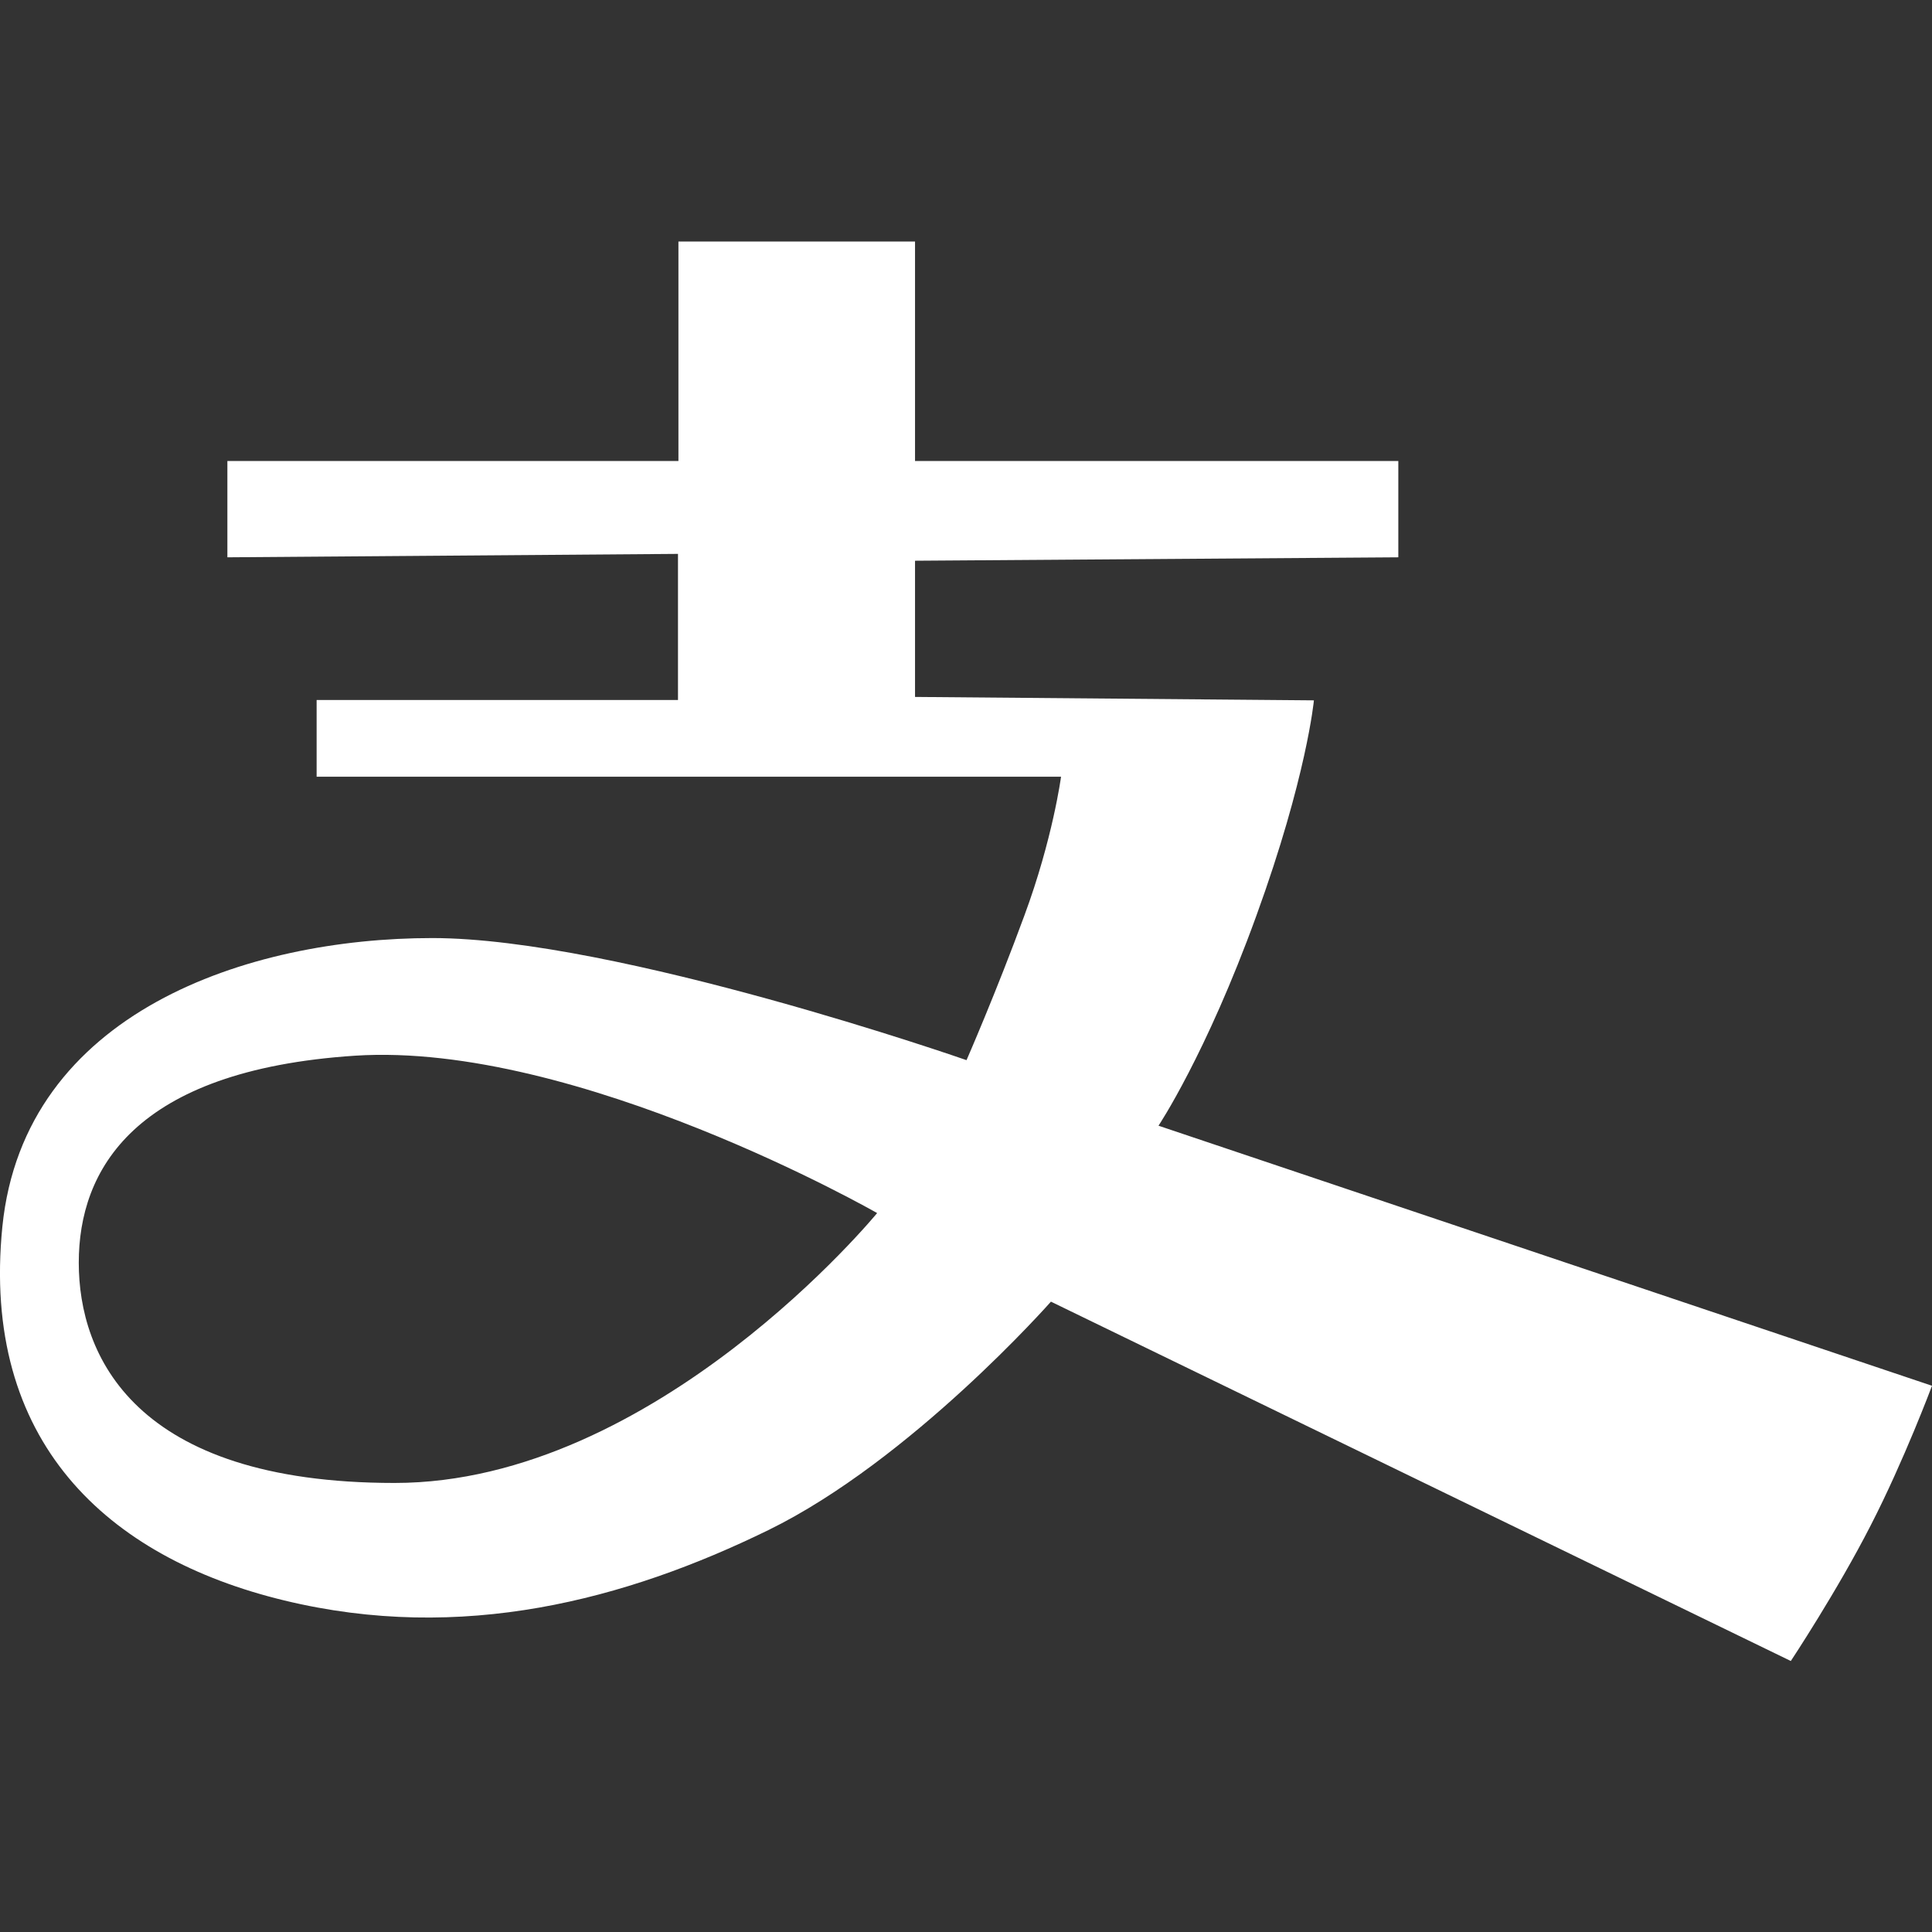 <svg xmlns="http://www.w3.org/2000/svg" width="26" height="26" viewBox="0 0 26 26">
    <rect x="0" y="0" width="26" height="26" fill="#333333" stroke="none"/>
    <g fill="none" fill-rule="evenodd">
        <g fill="#FFF">
            <g>
                <g>
                    <path d="M15.59 15.15s.639-.954 1.317-2.825c.679-1.868.775-2.9.775-2.9l-5.368-.046V7.546l6.504-.046V6.204h-6.504V3.25H9.13v2.954H3.06V7.5l6.064-.046V9.42H4.261v1.033h10.018s-.111.835-.493 1.867c-.382 1.04-.779 1.947-.779 1.947s-4.707-1.643-7.19-1.643c-2.478 0-5.492.996-5.785 3.882-.29 2.89 1.404 4.454 3.793 5.032 2.39.579 4.593-.007 6.514-.946 1.922-.94 3.804-3.075 3.804-3.075l9.957 4.836s.625-.943 1.075-1.825c.45-.875.825-1.879.825-1.879l-10.41-3.5zM5.31 19.957c-3.514 0-4.25-1.725-4.25-2.964 0-1.24.733-2.59 3.719-2.786 2.989-.193 7.025 2.118 7.025 2.118s-2.979 3.632-6.493 3.632z" transform="translate(-27 -382) translate(10 220) translate(2 140) translate(15 22)"/>
                </g>
            </g>
        </g>
    </g>
</svg>
